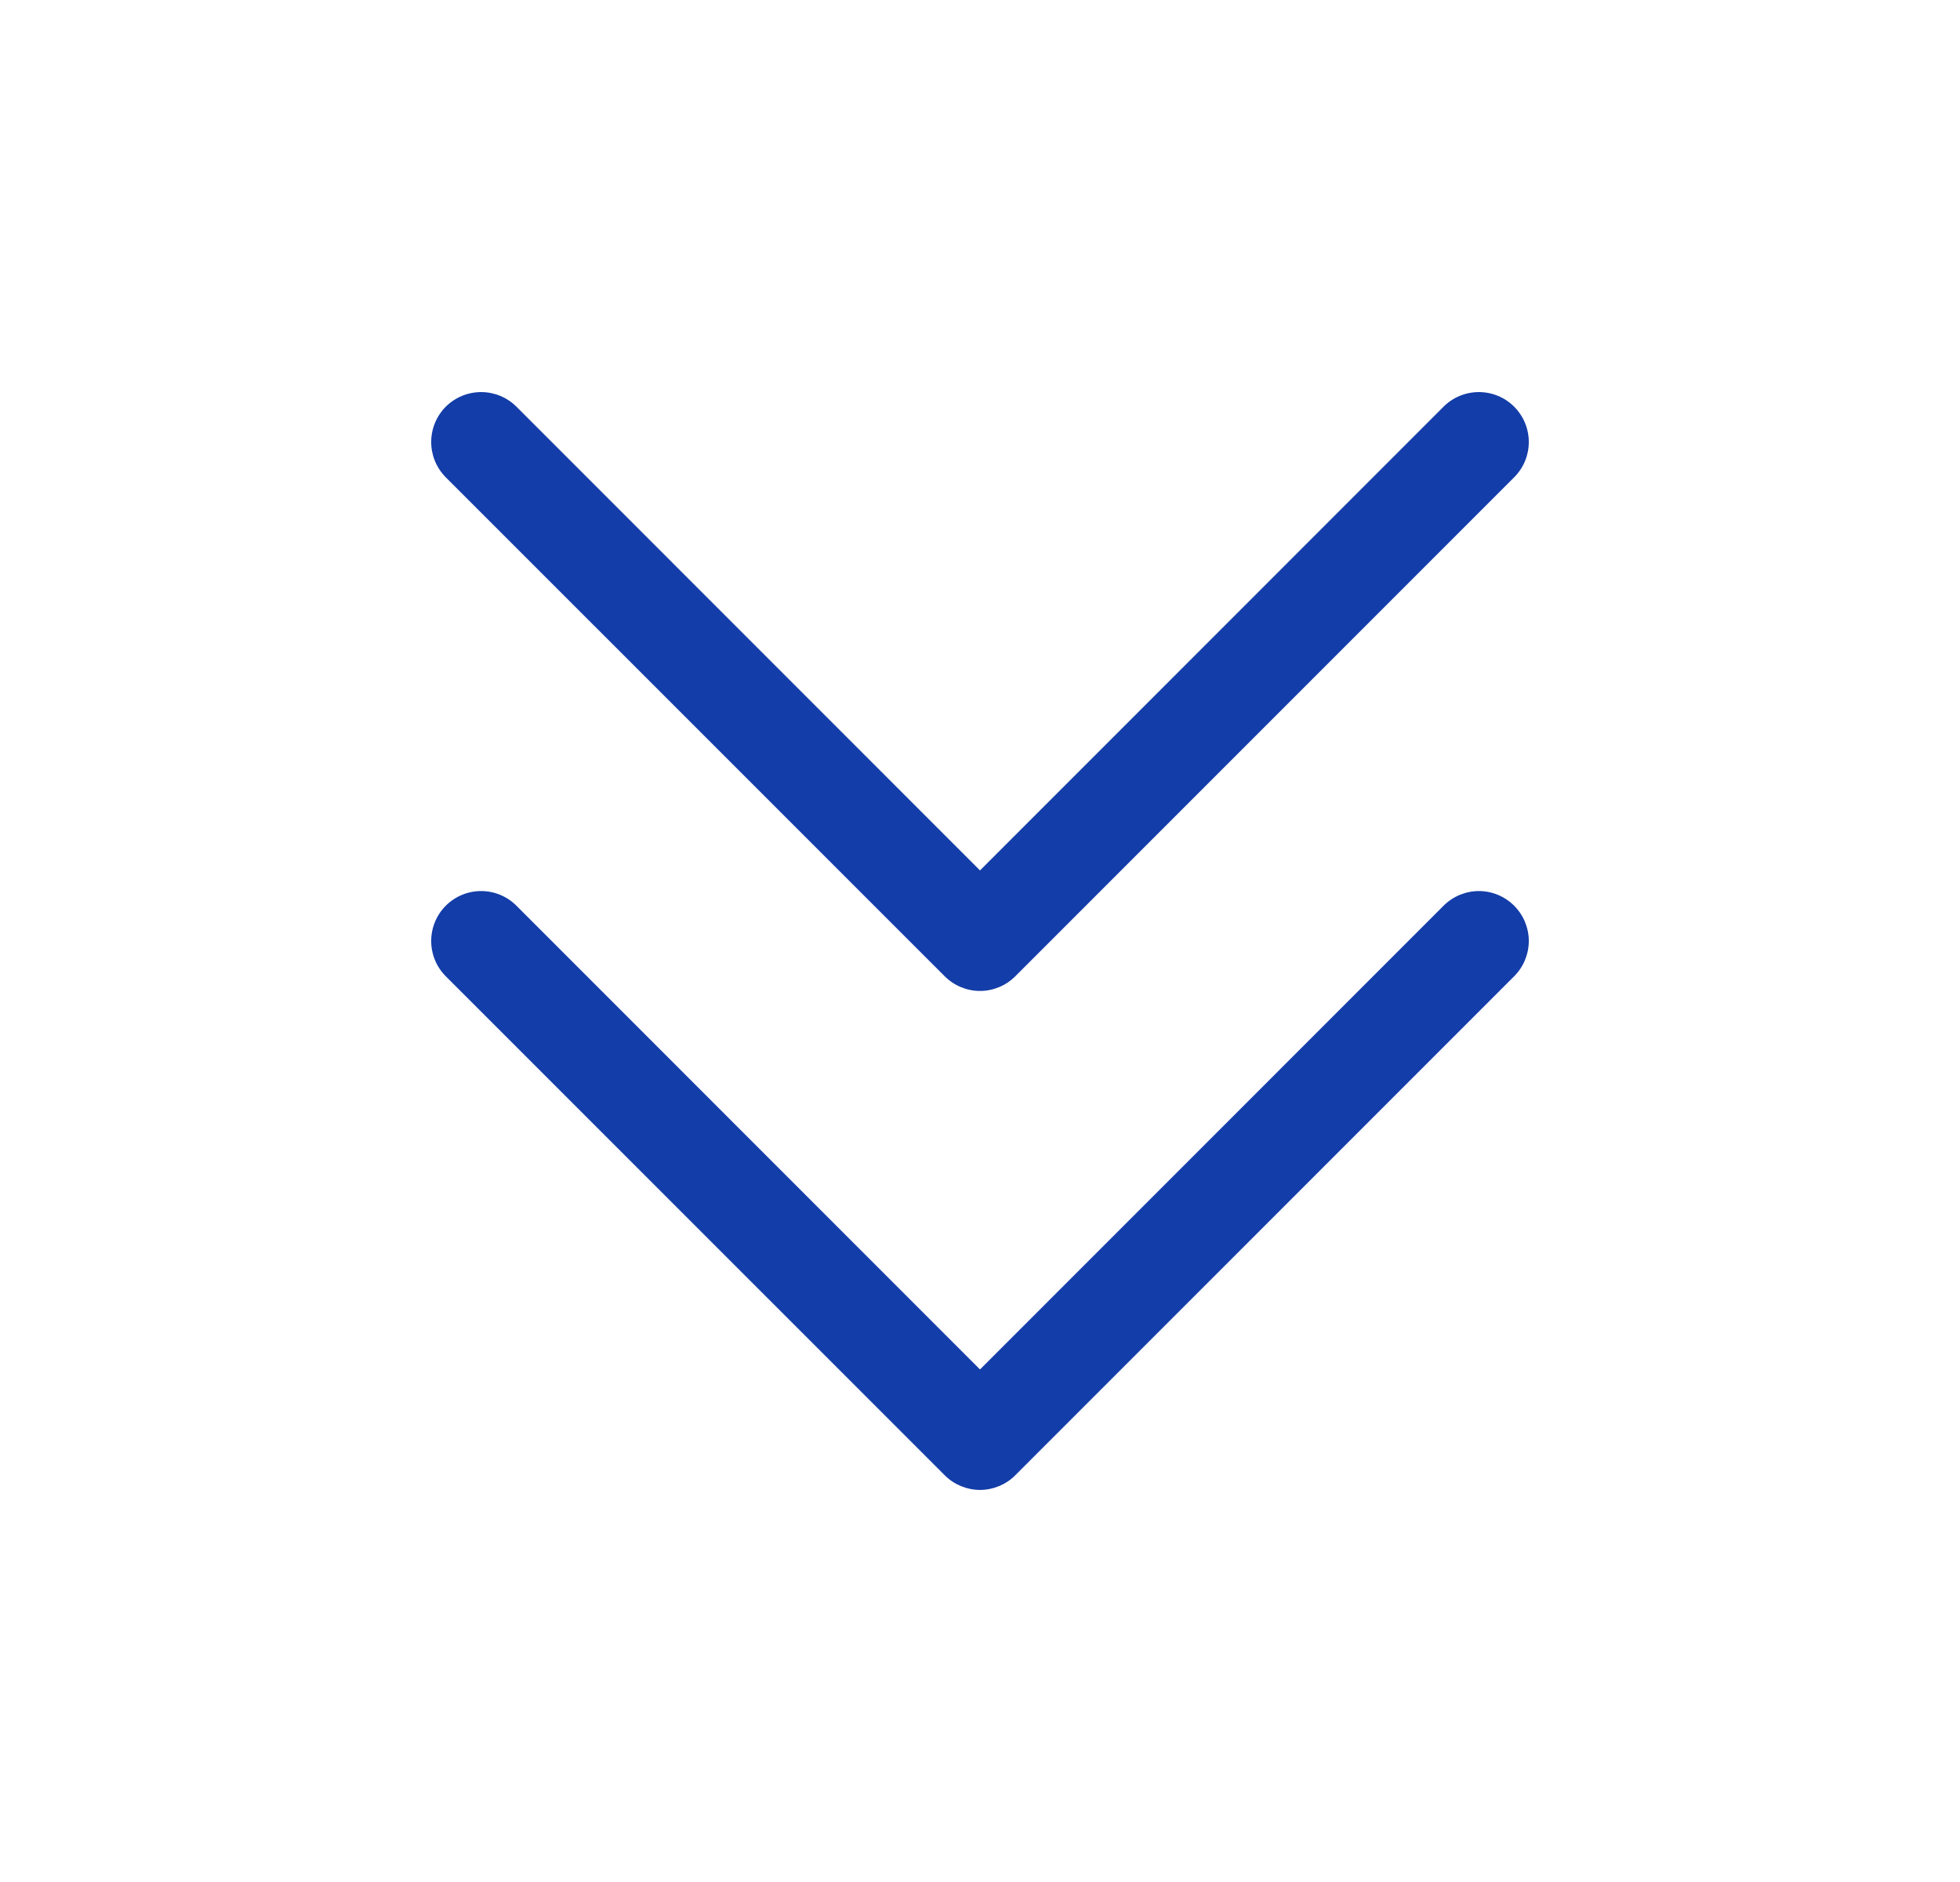 <svg width="25" height="24" viewBox="0 0 25 24" fill="none" xmlns="http://www.w3.org/2000/svg">
<path d="M19.313 11.55C19.372 11.609 19.419 11.679 19.451 11.756C19.483 11.834 19.5 11.916 19.5 12C19.5 12.084 19.483 12.166 19.451 12.244C19.419 12.321 19.372 12.391 19.313 12.45L12.95 18.813C12.891 18.873 12.821 18.919 12.744 18.951C12.666 18.983 12.584 19 12.5 19C12.416 19 12.334 18.983 12.256 18.951C12.179 18.919 12.109 18.873 12.05 18.813L5.686 12.45C5.567 12.331 5.5 12.169 5.5 12C5.5 11.831 5.567 11.669 5.686 11.55C5.806 11.43 5.968 11.363 6.137 11.363C6.306 11.363 6.467 11.43 6.587 11.55L12.5 17.464L18.413 11.55C18.472 11.491 18.542 11.444 18.619 11.412C18.697 11.38 18.78 11.363 18.863 11.363C18.947 11.363 19.03 11.38 19.107 11.412C19.184 11.444 19.254 11.491 19.313 11.55ZM12.05 12.45C12.109 12.509 12.179 12.556 12.256 12.588C12.334 12.62 12.416 12.637 12.5 12.637C12.584 12.637 12.666 12.62 12.744 12.588C12.821 12.556 12.891 12.509 12.95 12.45L19.313 6.087C19.433 5.967 19.5 5.806 19.5 5.637C19.5 5.468 19.433 5.306 19.313 5.186C19.194 5.067 19.032 5 18.863 5C18.694 5 18.532 5.067 18.413 5.186L12.5 11.1L6.587 5.186C6.467 5.067 6.306 5 6.137 5C5.968 5 5.806 5.067 5.686 5.186C5.567 5.306 5.5 5.468 5.5 5.637C5.5 5.806 5.567 5.967 5.686 6.087L12.05 12.45Z" fill="#133DA8"/>
</svg>
